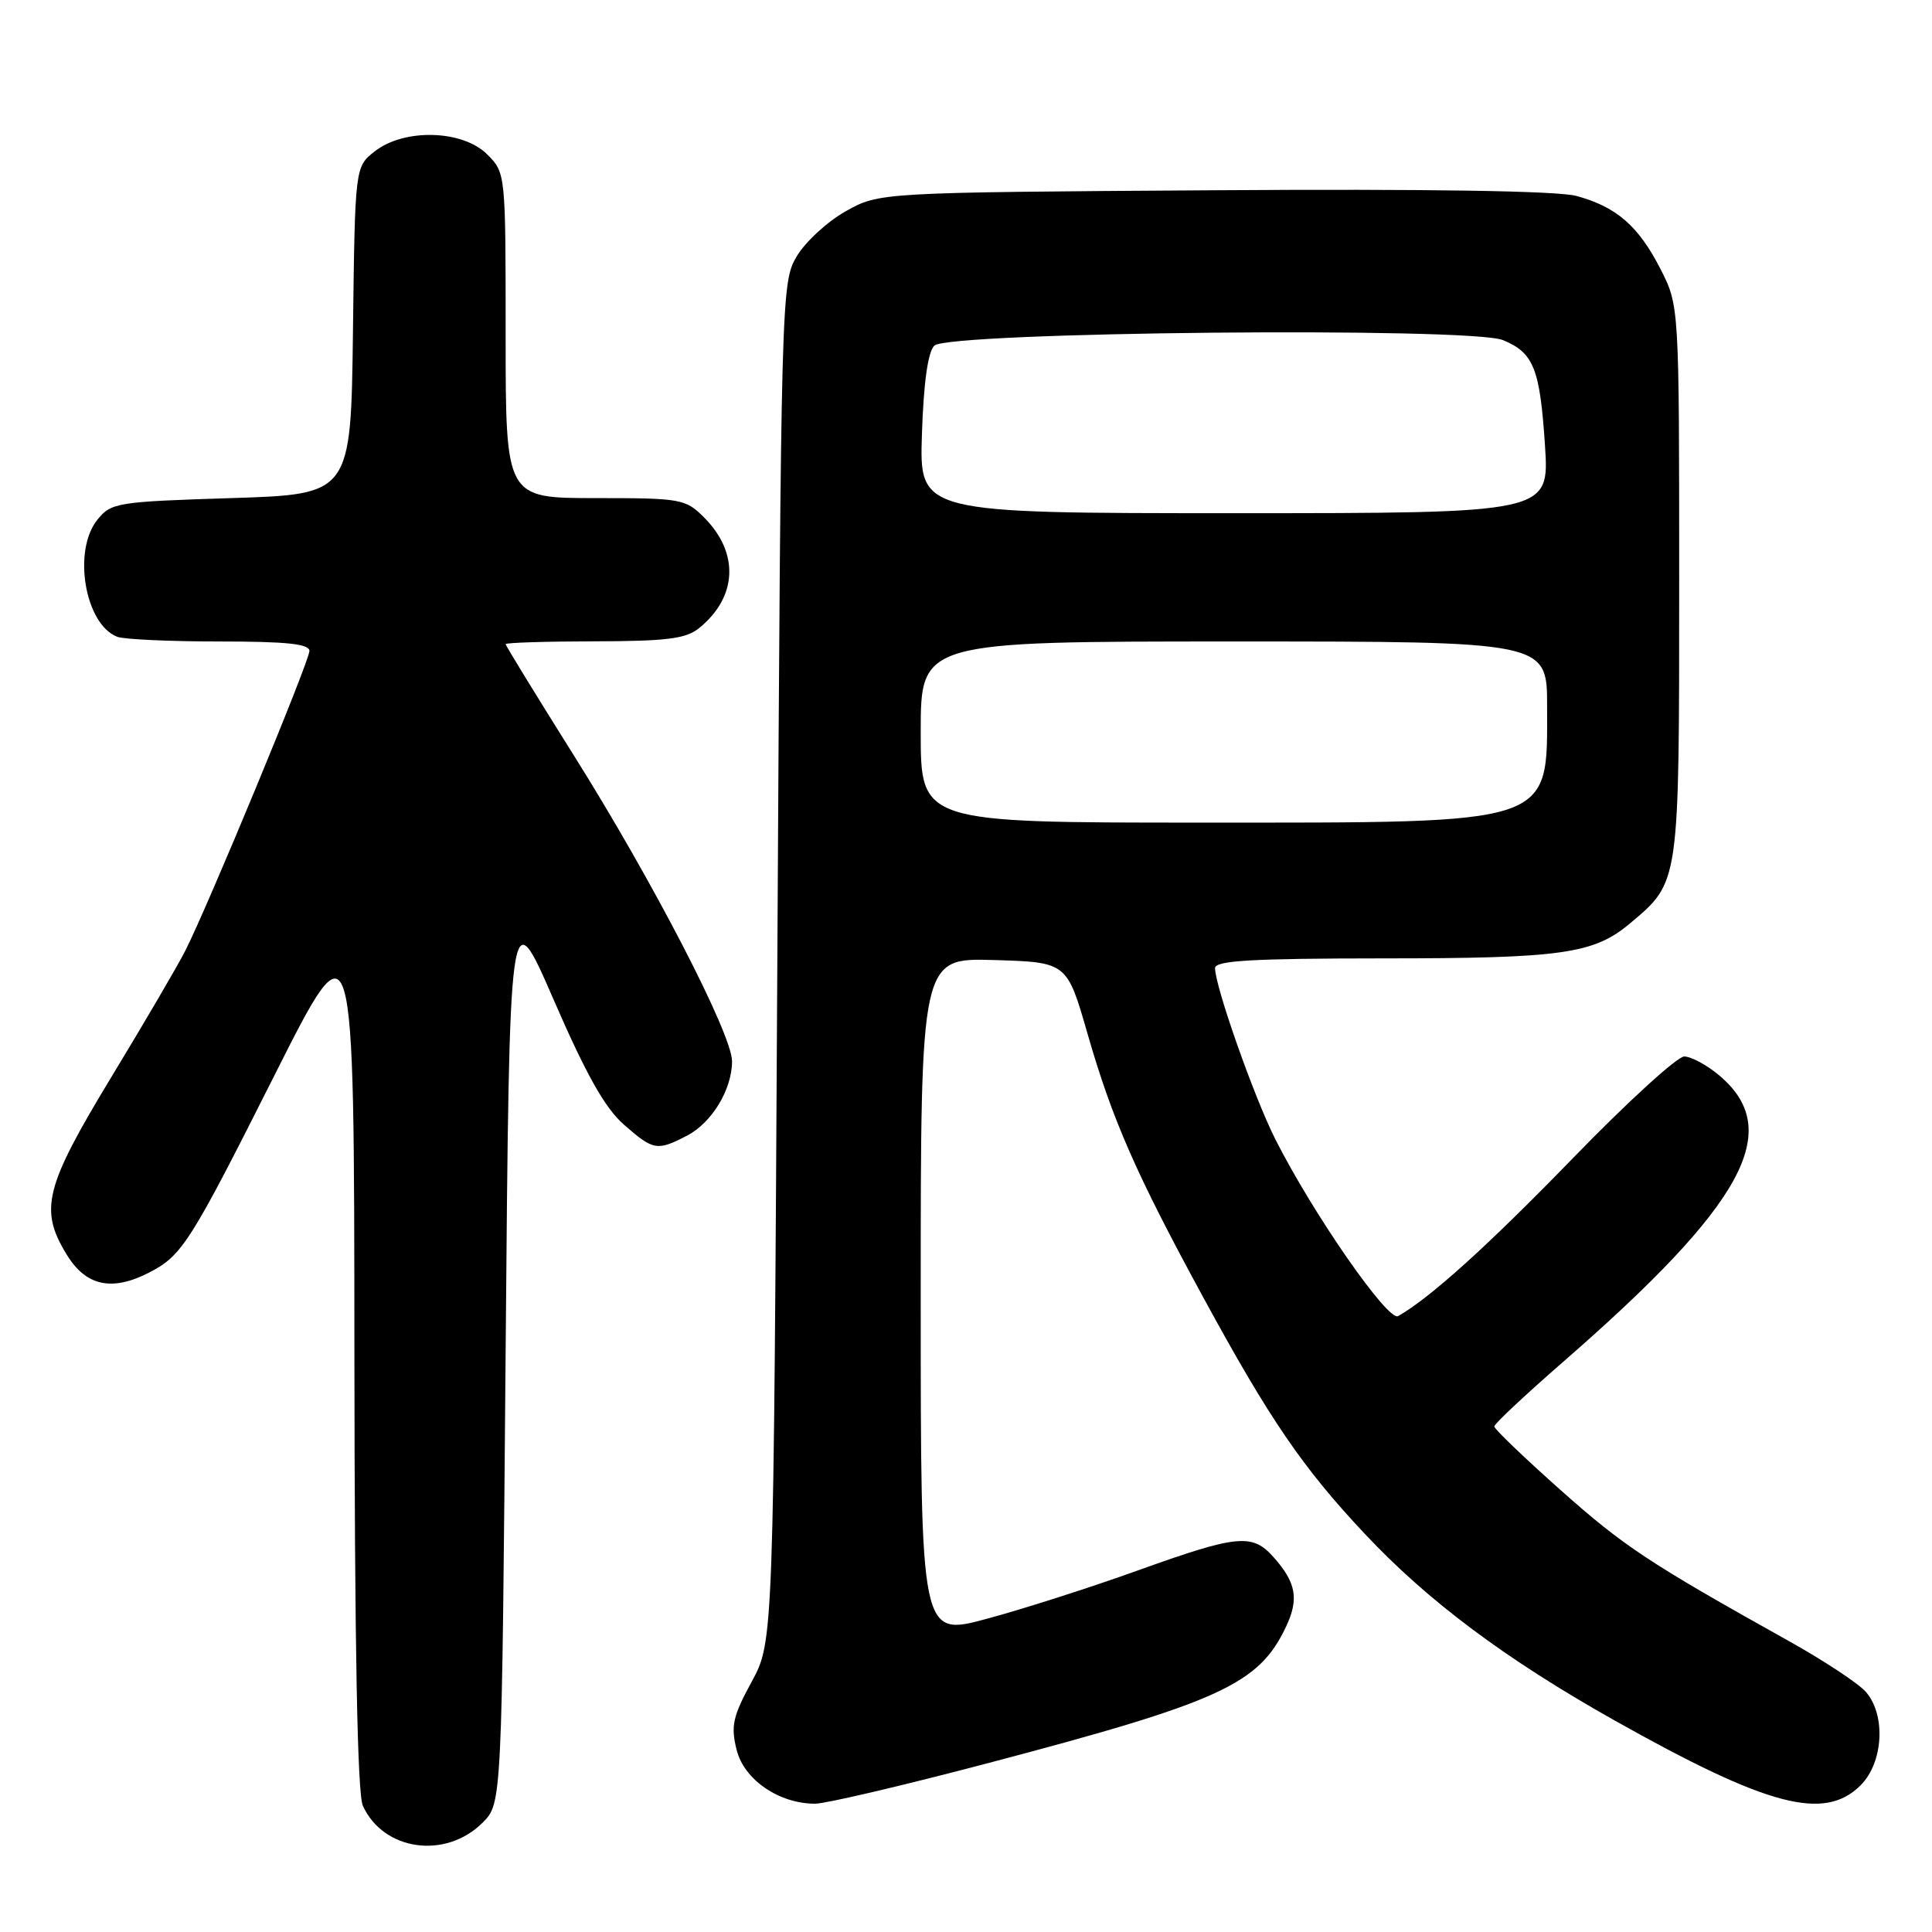 <?xml version="1.0" encoding="UTF-8" standalone="no"?>
<!DOCTYPE svg PUBLIC "-//W3C//DTD SVG 1.1//EN" "http://www.w3.org/Graphics/SVG/1.1/DTD/svg11.dtd" >
<svg xmlns="http://www.w3.org/2000/svg" xmlns:xlink="http://www.w3.org/1999/xlink" version="1.1" viewBox="0 0 256 256">
 <g >
 <path fill="currentColor"
d=" M 63.95 241.51 C 66.50 238.96 66.50 238.96 67.00 178.97 C 67.50 118.98 67.50 118.98 73.37 132.49 C 77.66 142.37 80.15 146.80 82.65 149.00 C 86.58 152.45 87.06 152.54 91.03 150.48 C 94.32 148.78 97.00 144.36 97.00 140.62 C 97.00 137.05 86.53 116.80 76.04 100.10 C 71.07 92.18 67.00 85.55 67.00 85.35 C 67.00 85.16 72.29 84.99 78.75 84.98 C 88.37 84.96 90.89 84.64 92.63 83.23 C 97.72 79.11 97.98 73.26 93.30 68.57 C 90.83 66.10 90.27 66.00 78.86 66.00 C 67.00 66.00 67.00 66.00 67.00 44.45 C 67.00 22.91 67.00 22.91 64.55 20.45 C 61.29 17.20 53.55 16.99 49.65 20.06 C 47.04 22.11 47.04 22.11 46.77 43.81 C 46.50 65.50 46.50 65.50 30.66 66.00 C 15.51 66.48 14.73 66.60 12.91 68.86 C 9.59 72.97 11.25 82.73 15.54 84.38 C 16.44 84.72 22.53 85.00 29.08 85.00 C 38.00 85.00 41.00 85.32 41.00 86.26 C 41.00 87.60 27.55 120.08 24.54 126.00 C 23.57 127.92 19.18 135.42 14.79 142.66 C 5.90 157.32 5.16 160.29 8.89 166.32 C 11.43 170.43 14.87 171.15 19.80 168.60 C 24.13 166.37 25.23 164.62 36.36 142.50 C 46.93 121.50 46.93 121.50 46.96 179.20 C 46.99 218.19 47.35 237.67 48.08 239.27 C 50.80 245.25 59.04 246.41 63.95 241.51 Z  M 131.01 233.60 C 161.67 225.52 166.79 223.17 170.38 215.60 C 172.16 211.86 171.76 209.68 168.68 206.25 C 165.91 203.17 163.90 203.38 150.83 208.07 C 144.60 210.31 135.56 213.21 130.75 214.50 C 122.00 216.86 122.00 216.86 122.00 171.89 C 122.00 126.93 122.00 126.93 131.69 127.21 C 141.38 127.50 141.38 127.50 144.11 137.00 C 147.40 148.41 150.55 155.59 159.52 172.06 C 168.24 188.08 172.64 194.52 180.84 203.24 C 189.22 212.17 199.55 219.88 213.98 227.99 C 234.27 239.39 241.74 241.36 246.55 236.55 C 249.55 233.54 249.91 227.27 247.25 224.20 C 246.29 223.08 241.68 220.04 237.00 217.43 C 218.44 207.07 215.18 204.91 206.75 197.41 C 201.94 193.13 198.00 189.35 198.00 189.01 C 198.00 188.67 202.11 184.82 207.13 180.45 C 231.14 159.54 236.47 149.78 227.81 142.50 C 226.18 141.12 224.09 140.00 223.17 139.99 C 222.25 139.99 215.65 146.01 208.50 153.38 C 197.14 165.08 189.53 171.96 185.26 174.39 C 183.93 175.16 174.01 160.88 168.99 150.96 C 166.19 145.42 161.00 130.70 161.00 128.28 C 161.00 127.28 165.86 127.00 183.25 126.99 C 207.01 126.99 211.19 126.39 216.00 122.34 C 222.57 116.82 222.50 117.29 222.50 77.00 C 222.50 40.50 222.50 40.50 220.02 35.64 C 217.10 29.93 214.18 27.40 208.87 25.96 C 206.37 25.29 189.24 25.02 160.75 25.21 C 116.50 25.50 116.50 25.50 112.05 28.00 C 109.60 29.38 106.68 32.08 105.55 34.00 C 103.53 37.44 103.49 39.02 103.00 127.50 C 102.50 217.50 102.50 217.50 99.60 222.84 C 97.10 227.43 96.82 228.70 97.60 231.84 C 98.58 235.82 103.21 239.00 108.01 239.00 C 109.40 239.00 119.75 236.57 131.01 233.60 Z  M 122.00 97.00 C 122.00 85.00 122.00 85.00 163.50 85.00 C 205.00 85.00 205.00 85.00 205.00 93.57 C 205.00 109.46 206.36 109.00 159.03 109.00 C 122.00 109.00 122.00 109.00 122.00 97.00 Z  M 122.16 57.55 C 122.38 50.72 122.95 46.65 123.80 45.80 C 125.63 43.97 194.88 43.30 199.16 45.07 C 203.23 46.75 204.05 48.84 204.72 59.06 C 205.30 68.00 205.30 68.00 163.56 68.00 C 121.82 68.00 121.82 68.00 122.16 57.55 Z "/>
</g>
</svg>